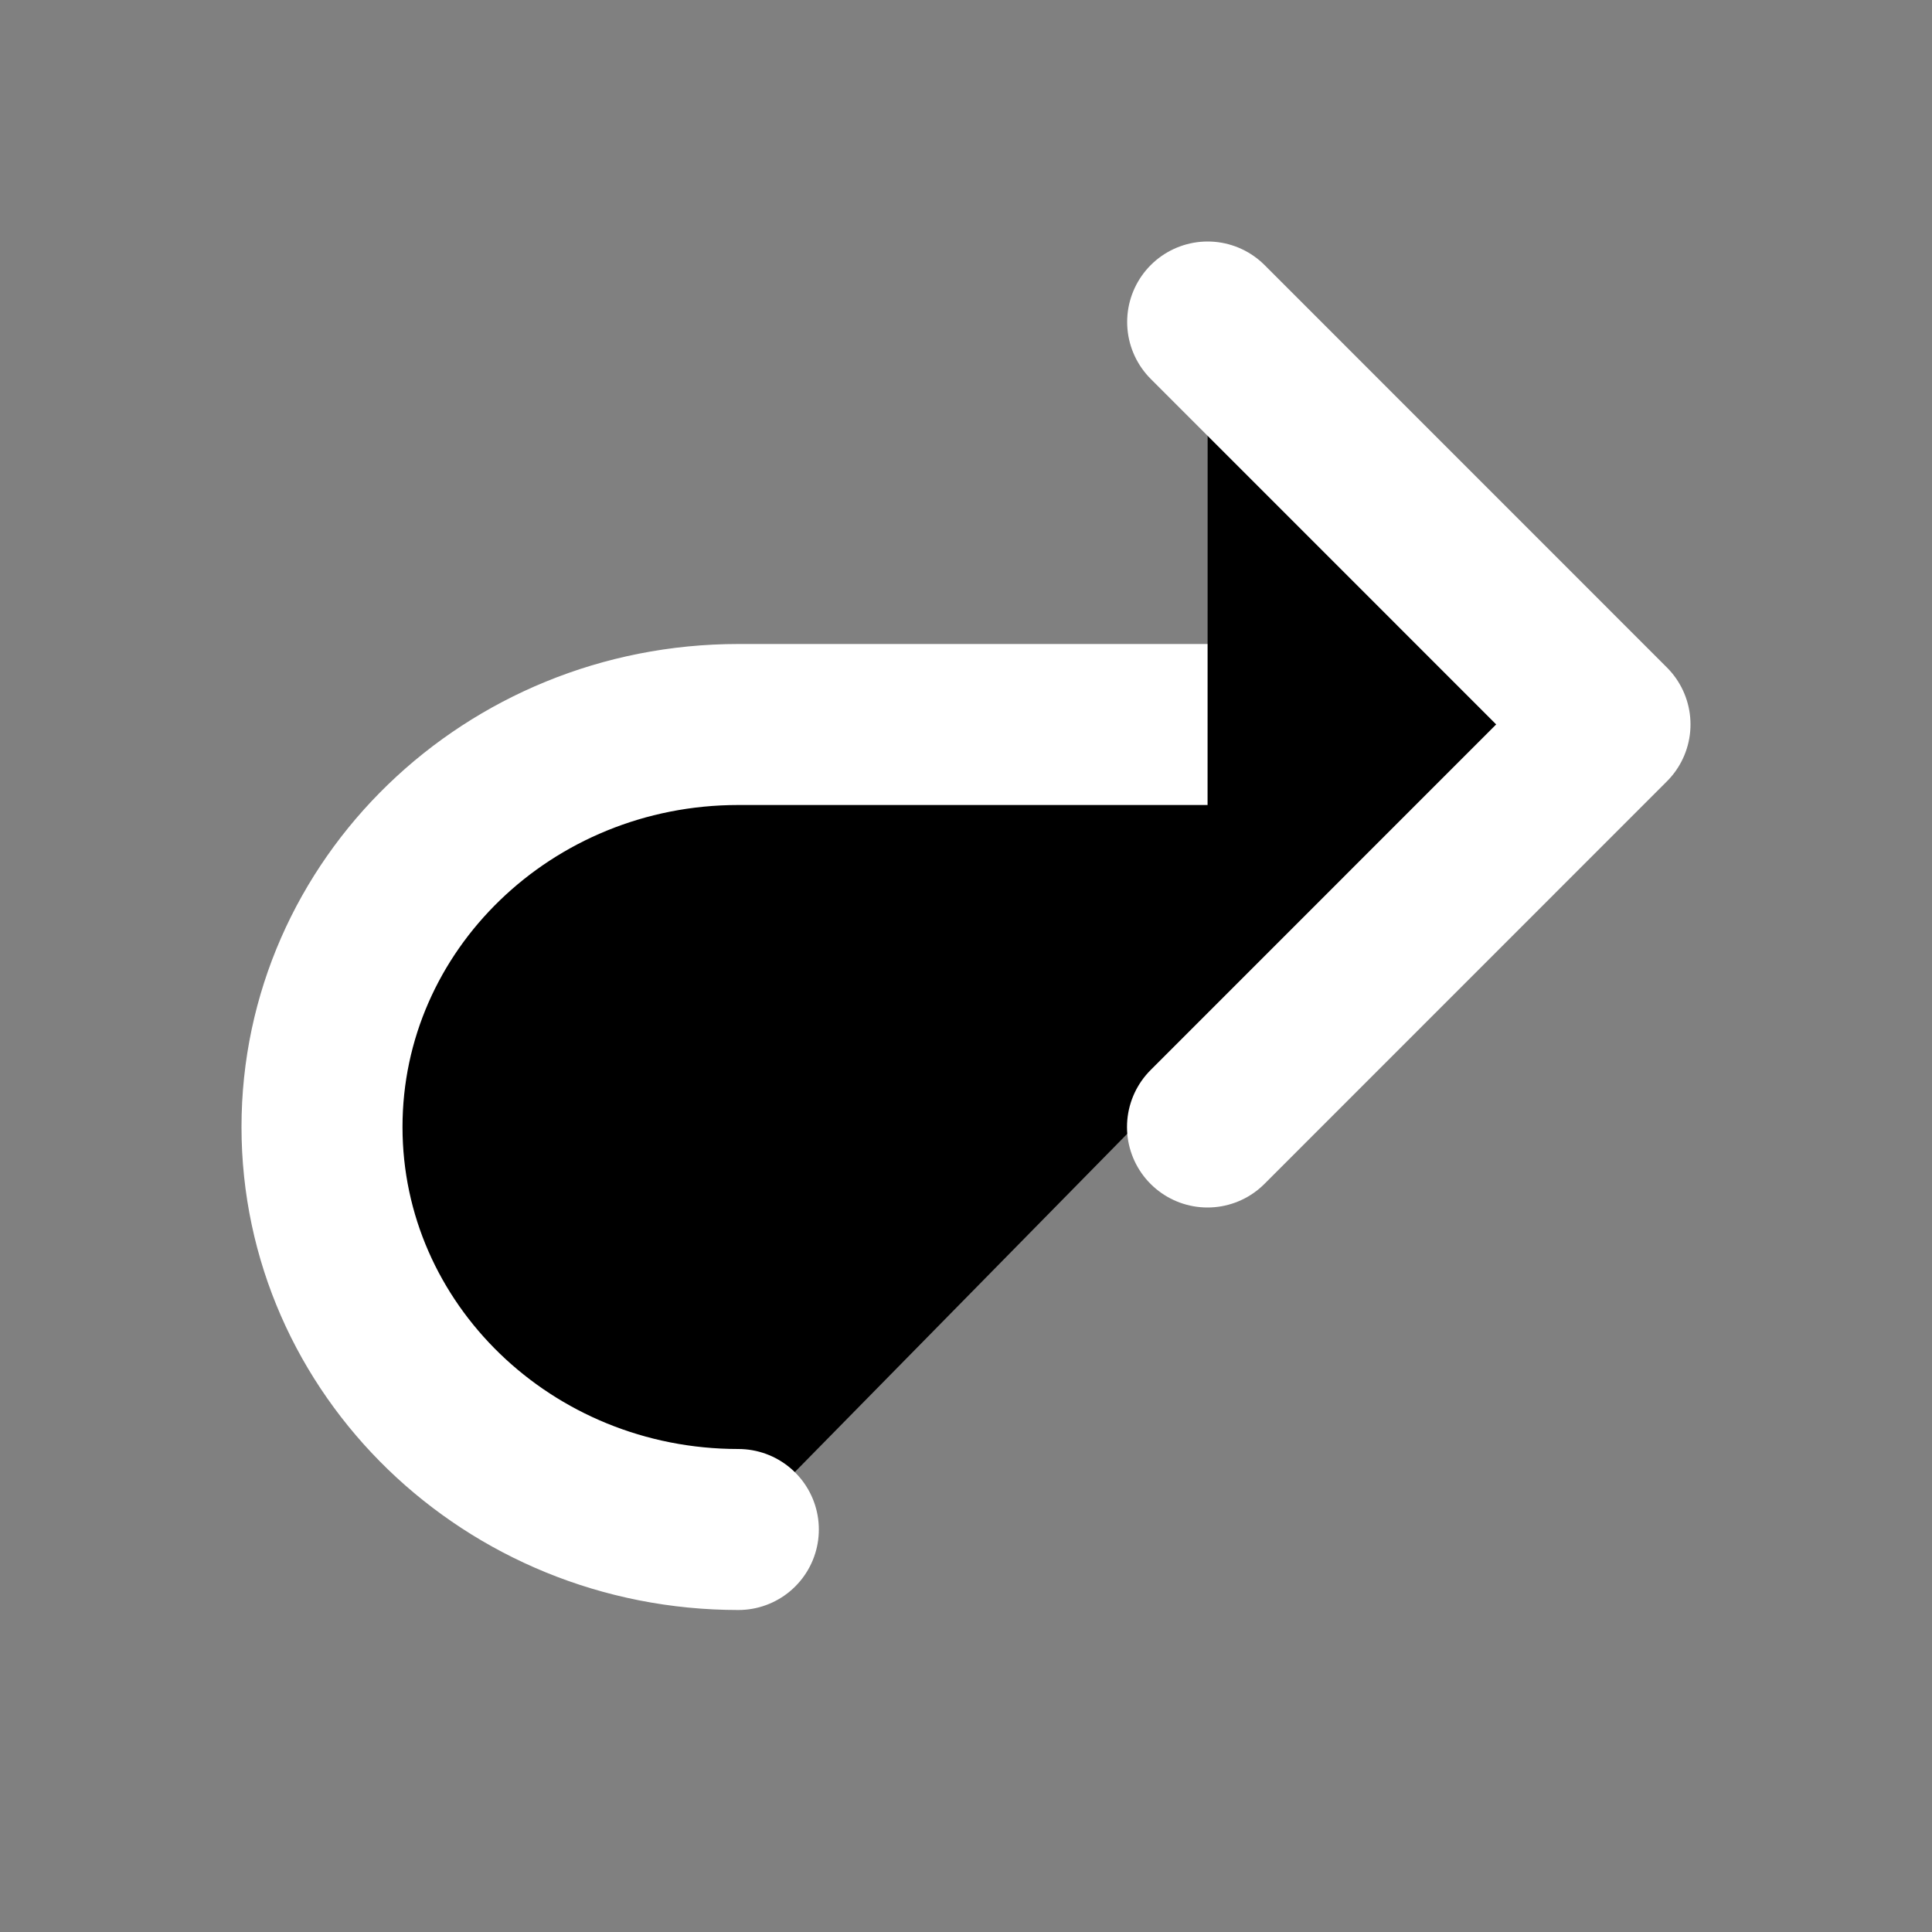 <svg width="24" height="24" viewBox="0 0 24 24" xmlns="http://www.w3.org/2000/svg">
<rect x="0" y="0" width="24" height="24" fill="#808080" stroke="none"/>
<path d="M9.172 19C6.316 19 4 16.761 4 14C4 11.239 6.316 9 9.172 9H19"  stroke="#FFFFFF" stroke-width="2" stroke-linecap="round"/>
<path d="M15.002 4L20 8.999L15 14"  stroke="#FFFFFF" stroke-width="2" stroke-linecap="round" stroke-linejoin="round"/>
</svg>
